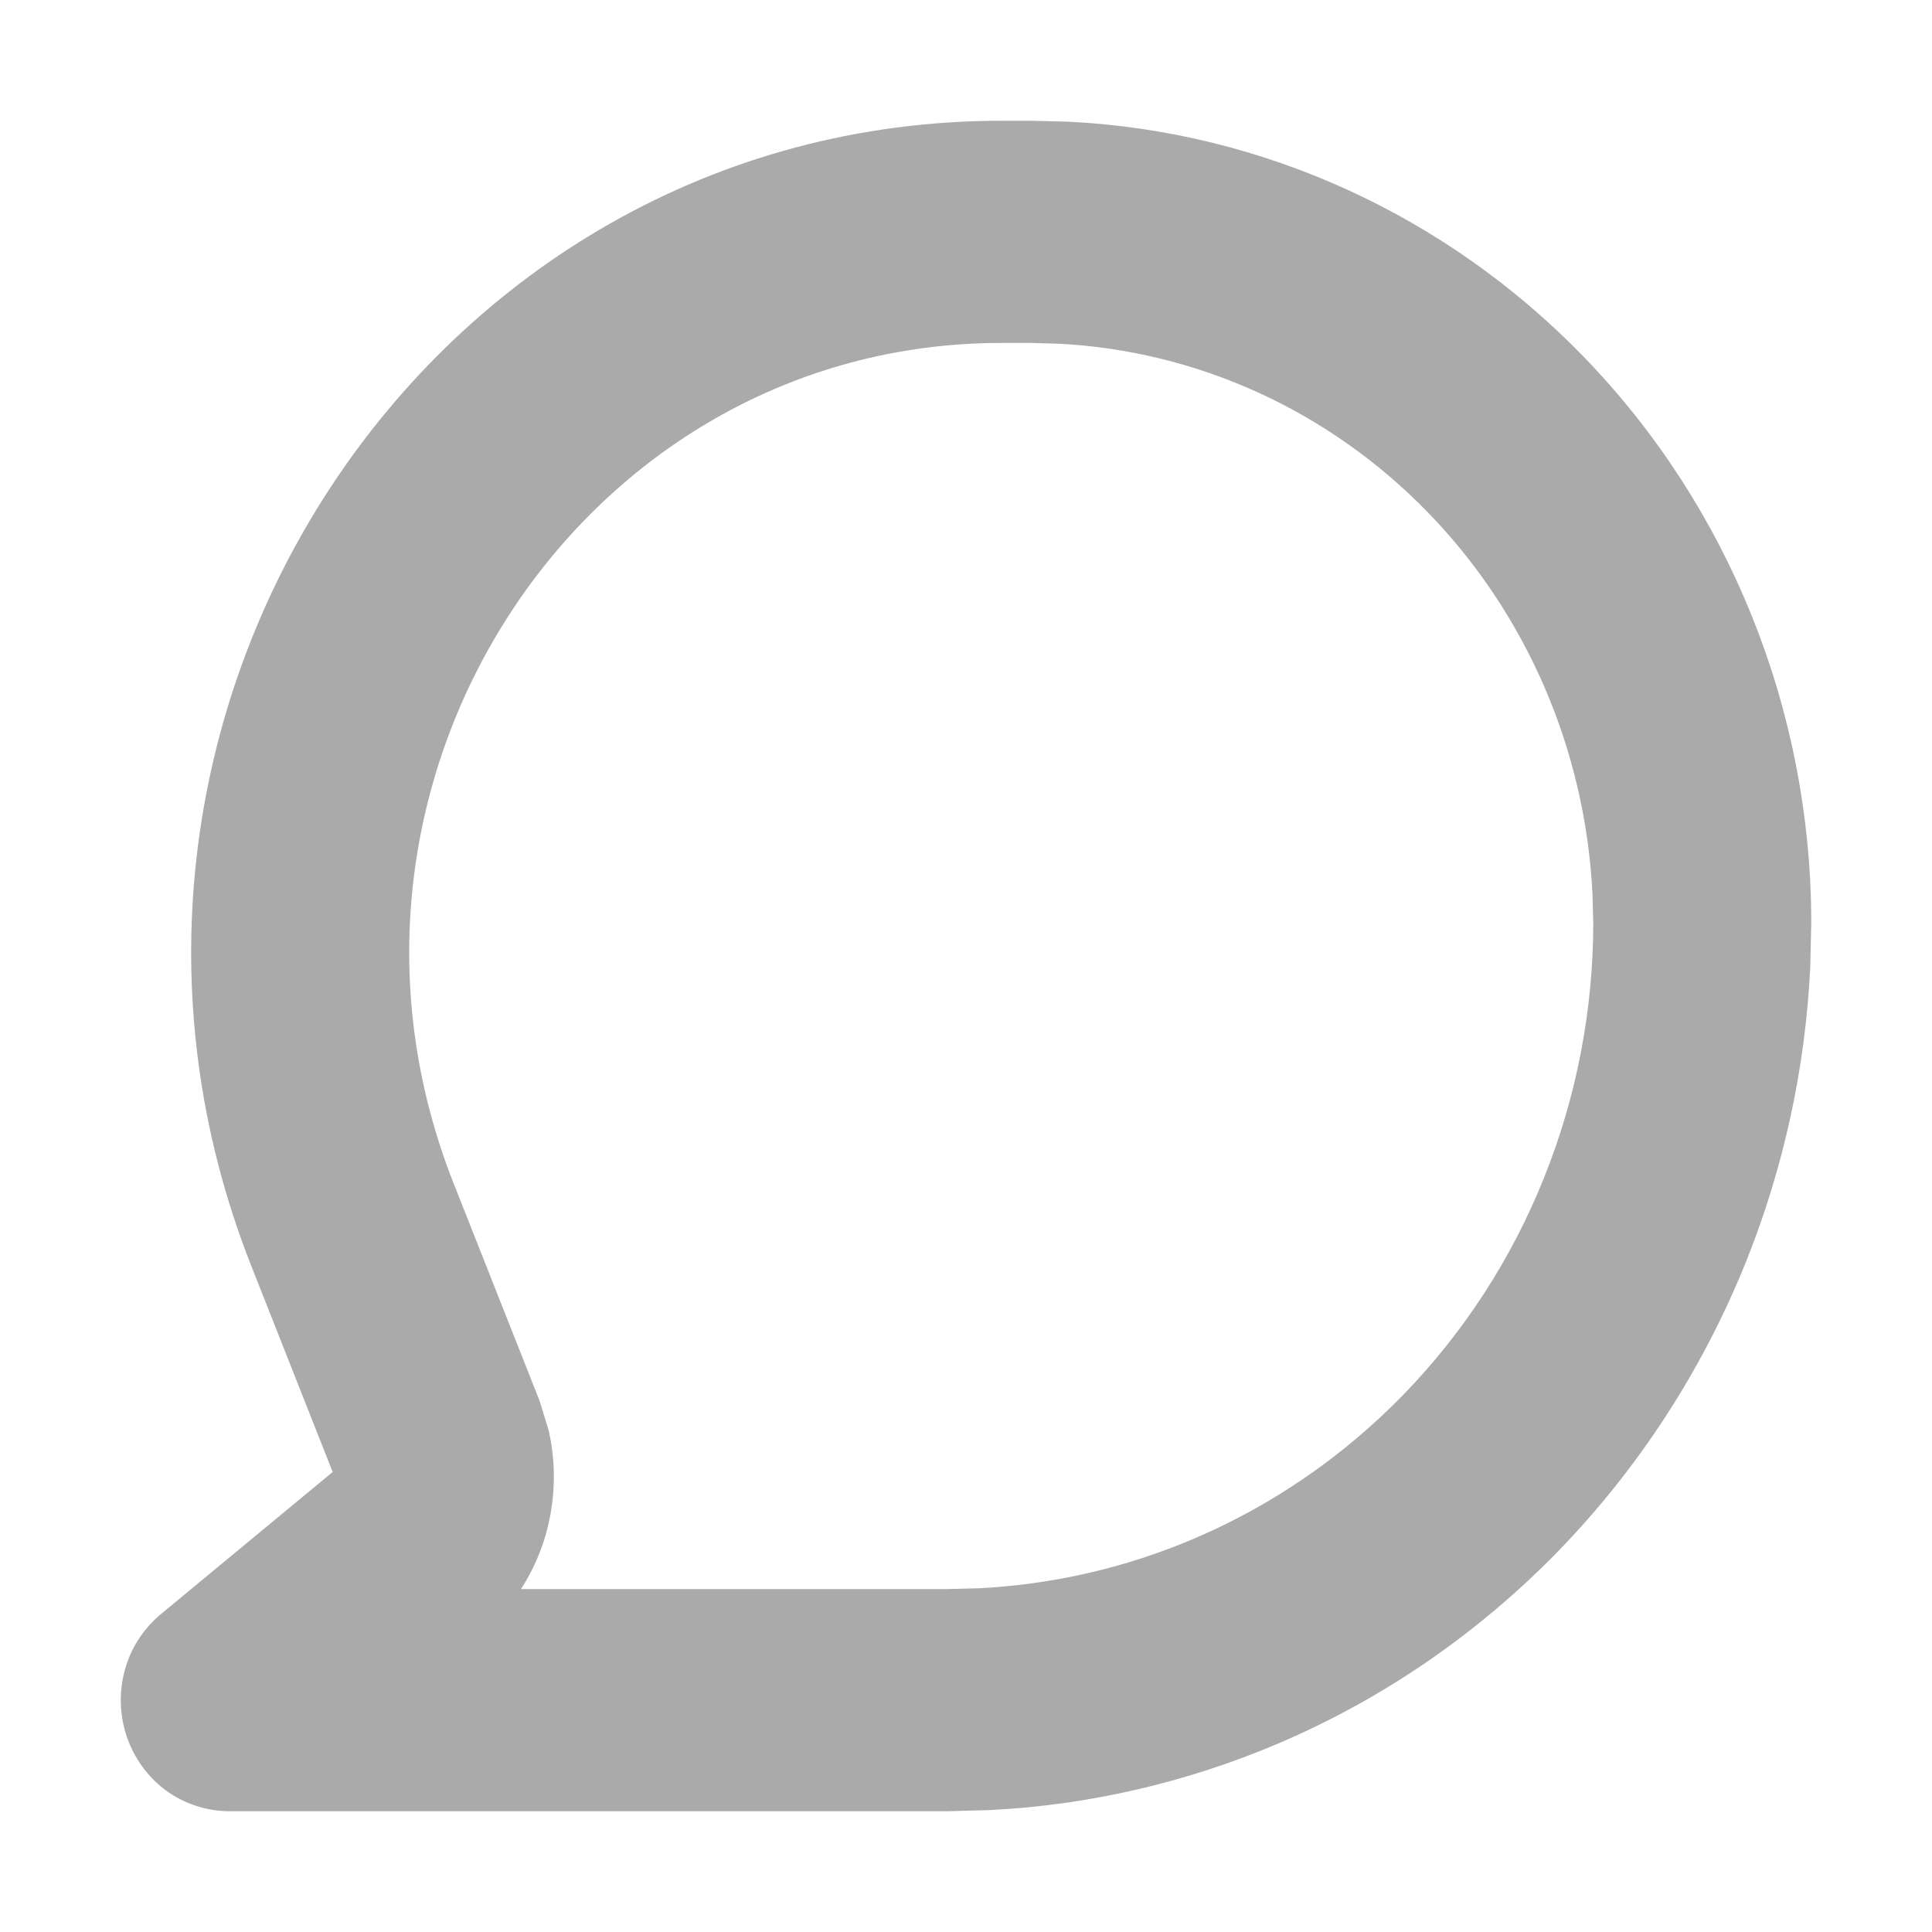 <svg width="12" height="12" viewBox="0 0 12 12" fill="none" xmlns="http://www.w3.org/2000/svg">
<path d="M6.403 0.875L6.638 0.881C7.806 0.941 8.913 1.445 9.743 2.299C10.628 3.21 11.125 4.446 11.125 5.732L11.119 5.997C11.09 6.614 10.957 7.223 10.727 7.795C10.463 8.449 10.077 9.044 9.591 9.545C9.104 10.046 8.527 10.443 7.891 10.714C7.334 10.951 6.741 11.088 6.141 11.118L5.883 11.125H1.428C1.312 11.125 1.2 11.089 1.106 11.021C1.013 10.953 0.944 10.857 0.906 10.747C0.869 10.637 0.865 10.518 0.896 10.406C0.926 10.294 0.991 10.195 1.08 10.121L2.203 9.192L2.21 9.181C2.211 9.175 2.211 9.17 2.209 9.165V9.164L1.679 7.822C0.368 4.51 2.733 0.875 6.221 0.875H6.403ZM6.221 2.005C3.527 2.005 1.681 4.818 2.702 7.398L3.233 8.741L3.287 8.917C3.327 9.096 3.324 9.283 3.279 9.462C3.228 9.666 3.121 9.849 2.975 9.995H5.883L6.086 9.99C6.559 9.966 7.026 9.859 7.465 9.672C7.967 9.458 8.423 9.144 8.808 8.748C9.192 8.352 9.497 7.883 9.705 7.365C9.913 6.848 10.021 6.293 10.021 5.732L10.016 5.547C9.971 4.625 9.595 3.751 8.959 3.096C8.323 2.441 7.476 2.056 6.583 2.01L6.403 2.005H6.221Z" fill="#AAAAAA" stroke="#AAAAAA" stroke-width="0.25"/>
</svg>
